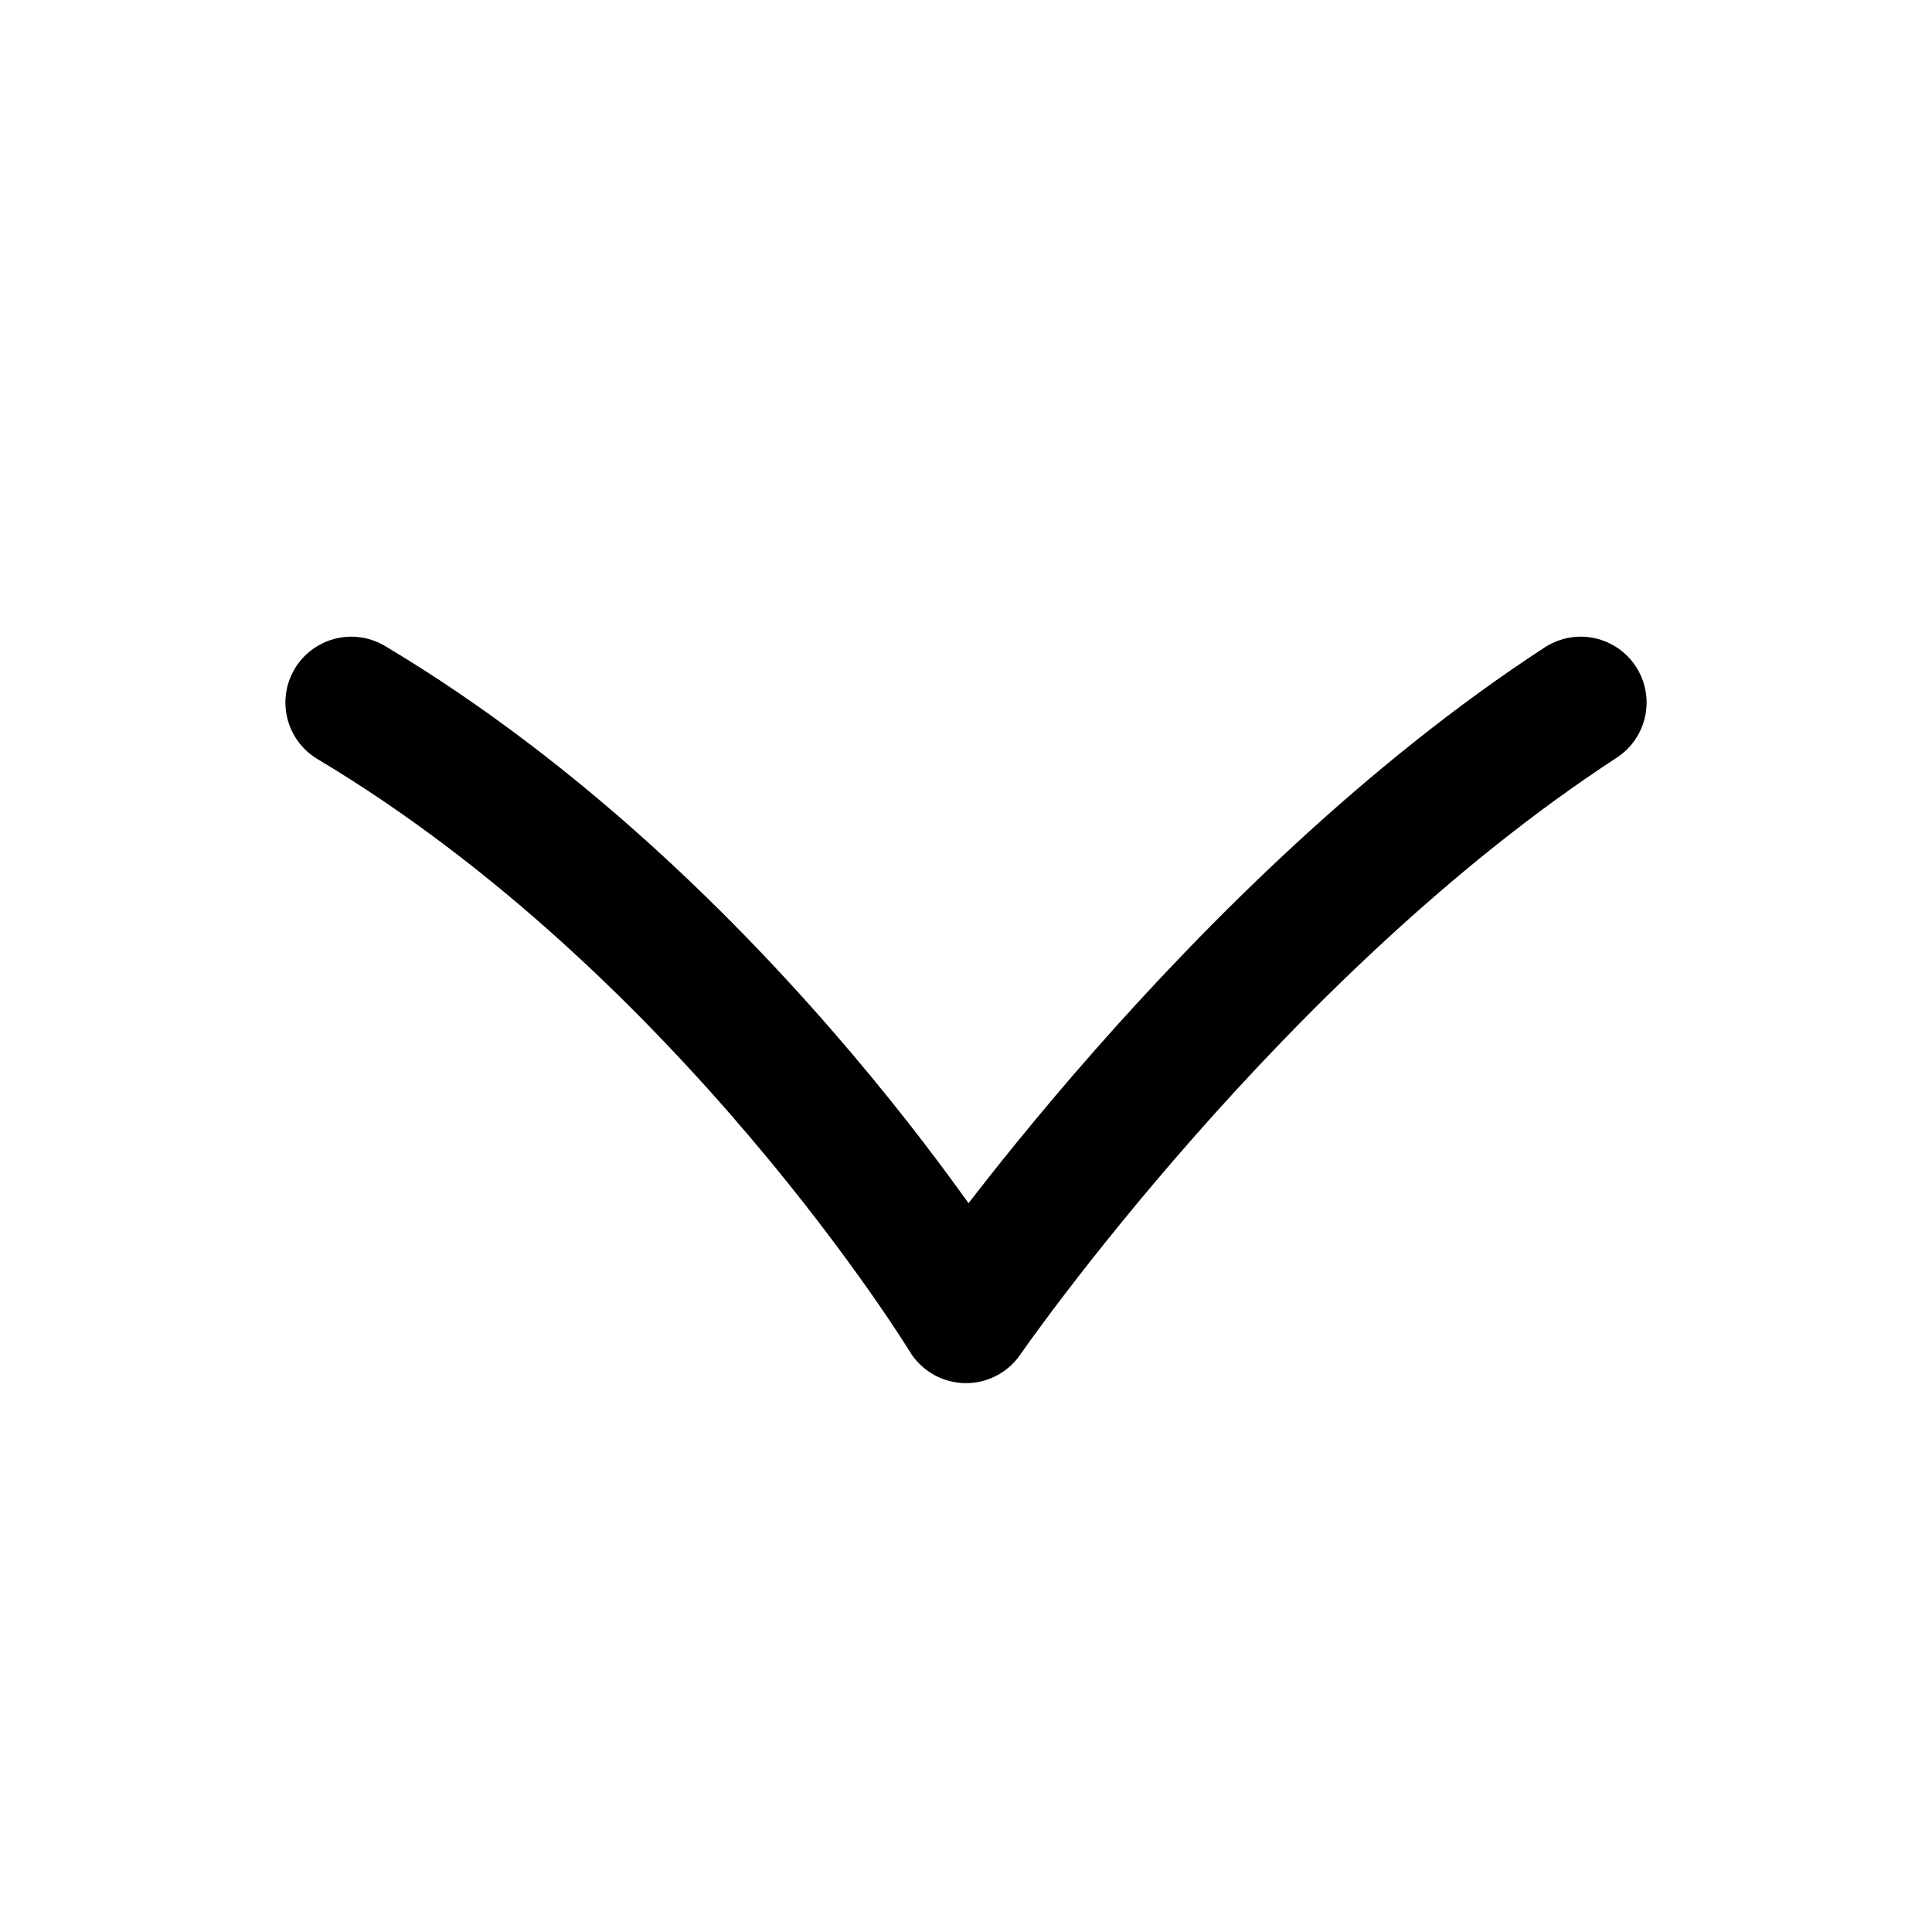<svg width="22" height="22" viewBox="0 0 22 22" fill="none" xmlns="http://www.w3.org/2000/svg">
<path d="M4 8C8.299 10.567 11 15 11 15C11 15 14.061 10.567 18 8" stroke="black" stroke-width="1.5" stroke-linecap="round" stroke-linejoin="round"/>
</svg>
